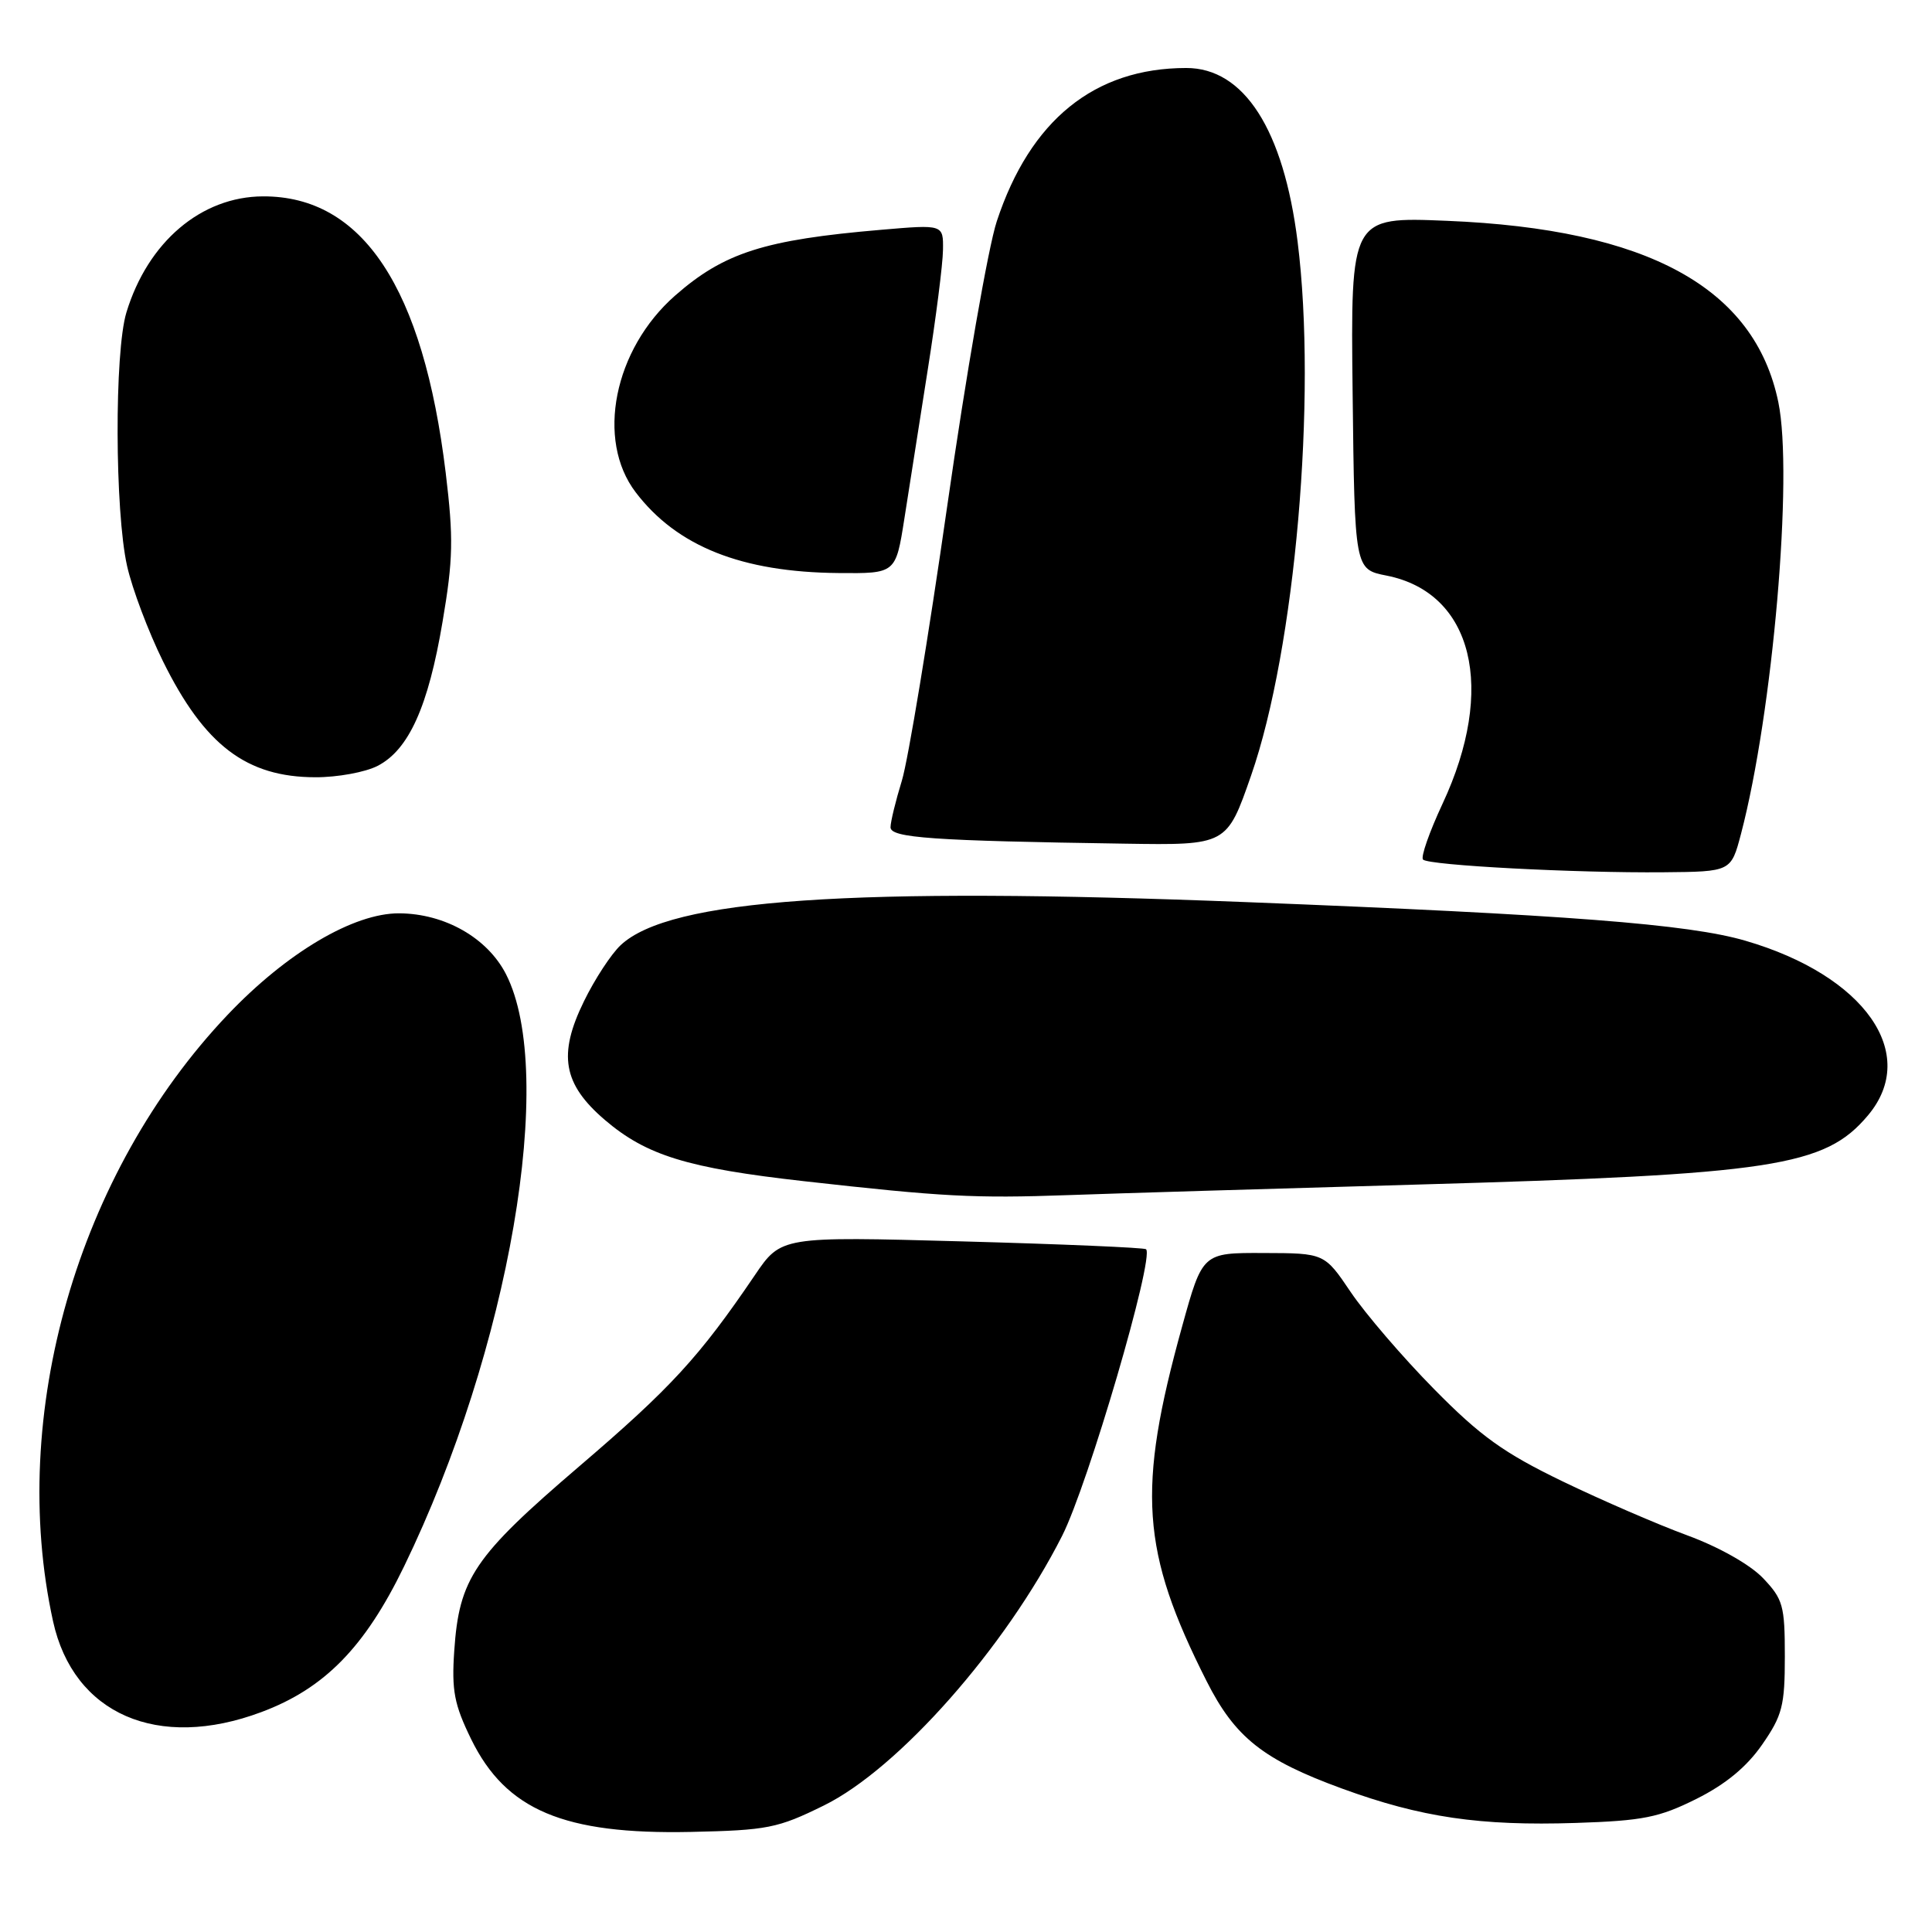 <?xml version="1.0" encoding="UTF-8" standalone="no"?>
<!DOCTYPE svg PUBLIC "-//W3C//DTD SVG 1.1//EN" "http://www.w3.org/Graphics/SVG/1.1/DTD/svg11.dtd" >
<svg xmlns="http://www.w3.org/2000/svg" xmlns:xlink="http://www.w3.org/1999/xlink" version="1.1" viewBox="0 0 256 256">
 <g >
 <path fill="currentColor"
d=" M 109.16 239.24 C 119.05 234.38 133.24 218.31 140.74 203.50 C 144.19 196.69 152.98 166.65 151.86 165.53 C 151.65 165.32 140.68 164.85 127.49 164.49 C 103.50 163.83 103.50 163.83 100.00 169.00 C 92.66 179.81 88.92 183.89 76.75 194.30 C 62.79 206.25 60.84 209.14 60.19 218.75 C 59.83 224.02 60.19 225.86 62.43 230.45 C 67.03 239.85 74.71 243.09 91.52 242.74 C 101.69 242.52 103.05 242.25 109.16 239.24 Z  M 224.79 238.36 C 228.67 236.42 231.46 234.11 233.50 231.16 C 236.17 227.31 236.50 226.01 236.50 219.48 C 236.50 212.73 236.26 211.89 233.59 209.09 C 231.87 207.30 227.75 204.98 223.59 203.45 C 219.69 202.02 212.23 198.79 207.01 196.27 C 199.24 192.51 196.16 190.30 190.01 184.05 C 185.88 179.86 180.93 174.09 179.00 171.24 C 175.50 166.05 175.50 166.05 167.42 166.03 C 159.34 166.00 159.34 166.00 156.64 175.75 C 150.63 197.43 151.19 205.55 159.87 222.74 C 163.65 230.23 167.36 233.17 177.84 237.00 C 188.30 240.82 196.09 241.96 208.79 241.55 C 217.71 241.26 219.84 240.83 224.79 238.36 Z  M 34.63 226.86 C 42.99 223.74 48.34 218.28 53.54 207.56 C 67.49 178.80 73.78 142.29 67.05 129.09 C 64.59 124.28 58.95 121.06 52.91 121.02 C 46.86 120.98 37.98 126.24 30.16 134.47 C 10.27 155.41 1.03 187.50 7.03 214.83 C 9.73 227.13 20.90 232.00 34.63 226.86 Z  M 187.50 156.97 C 235.03 155.62 241.80 154.59 247.51 147.80 C 254.38 139.64 247.10 129.26 231.27 124.65 C 223.75 122.45 207.56 121.20 165.00 119.53 C 112.79 117.48 88.74 119.14 82.24 125.24 C 80.98 126.42 78.79 129.77 77.37 132.69 C 73.91 139.75 74.60 143.65 80.15 148.40 C 85.65 153.10 91.09 154.78 106.50 156.51 C 124.93 158.58 129.10 158.80 141.50 158.36 C 147.55 158.14 168.25 157.52 187.50 156.97 Z  M 230.69 110.50 C 234.91 94.43 237.63 62.96 235.64 53.30 C 232.51 38.11 218.34 30.35 191.73 29.26 C 178.96 28.73 178.96 28.73 179.23 52.09 C 179.50 75.44 179.50 75.44 183.73 76.27 C 195.18 78.54 198.29 91.23 191.14 106.51 C 189.40 110.24 188.23 113.57 188.56 113.90 C 189.32 114.66 208.74 115.69 220.44 115.58 C 229.37 115.50 229.37 115.50 230.69 110.50 Z  M 165.78 102.75 C 171.62 85.98 174.53 52.63 171.94 32.03 C 170.08 17.17 164.84 8.99 157.17 9.01 C 145.02 9.02 136.50 15.92 132.08 29.32 C 130.95 32.72 128.00 49.67 125.52 67.00 C 123.04 84.33 120.33 100.71 119.51 103.41 C 118.68 106.11 118.00 108.90 118.00 109.62 C 118.00 111.02 123.54 111.41 149.03 111.79 C 162.56 112.00 162.56 112.00 165.78 102.75 Z  M 50.04 101.48 C 54.17 99.35 56.75 93.62 58.64 82.39 C 60.05 74.11 60.10 71.30 59.06 62.66 C 56.08 38.13 48.05 25.97 34.85 26.02 C 26.66 26.05 19.59 32.06 16.75 41.40 C 15.15 46.65 15.21 67.75 16.84 75.00 C 17.52 78.03 19.66 83.70 21.59 87.61 C 27.09 98.75 32.65 102.98 41.80 102.99 C 44.71 103.00 48.42 102.32 50.04 101.48 Z  M 119.83 68.75 C 120.45 64.76 121.85 55.88 122.93 49.00 C 124.02 42.12 124.93 34.98 124.95 33.12 C 125.00 29.74 125.00 29.74 116.75 30.45 C 101.27 31.77 95.94 33.48 89.45 39.17 C 81.34 46.30 78.94 58.28 84.23 65.23 C 89.69 72.40 98.27 75.82 111.10 75.93 C 118.69 76.00 118.69 76.00 119.83 68.75 Z "/>
</g>
</svg>